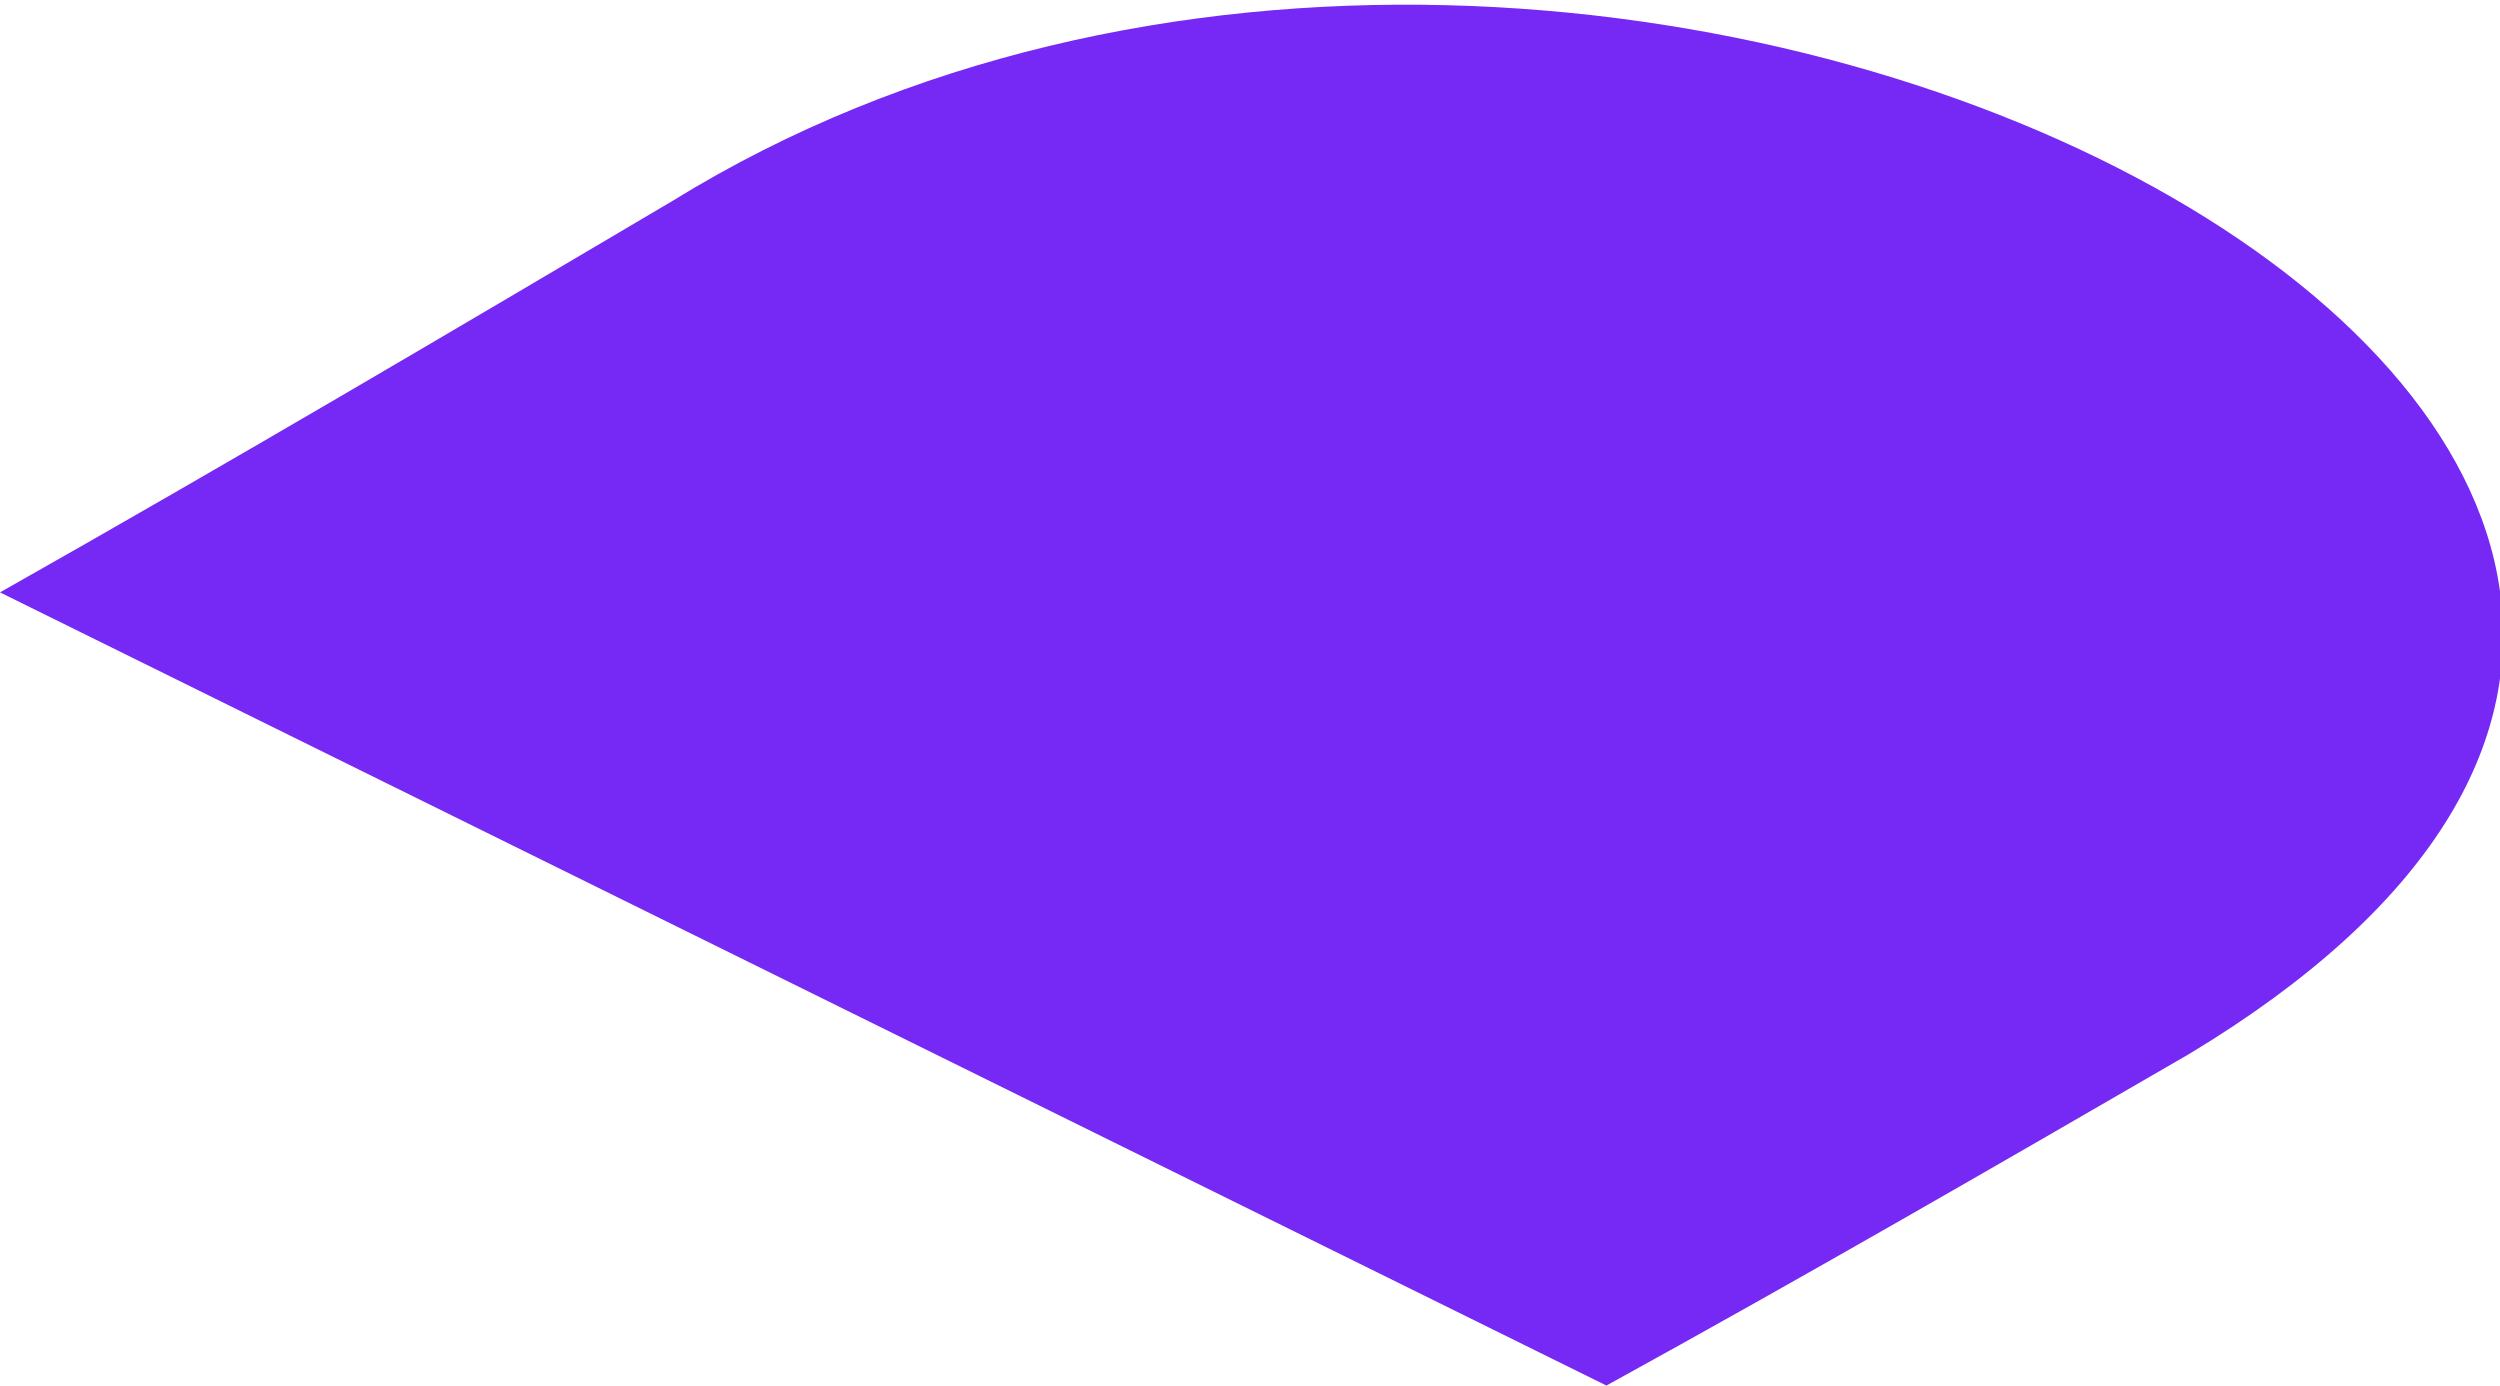 <!-- Generator: Adobe Illustrator 19.2.0, SVG Export Plug-In  -->
<svg version="1.0"
	 xmlns="http://www.w3.org/2000/svg" xmlns:xlink="http://www.w3.org/1999/xlink" xmlns:a="http://ns.adobe.com/AdobeSVGViewerExtensions/3.0/"
	 x="0px" y="0px" width="24.9px" height="13.8px" viewBox="0 0 24.9 13.8" style="enable-background:new 0 0 24.9 13.8;"
	 xml:space="preserve">
<style type="text/css">
	.st0{fill:#7629F4;}
</style>
<defs>
</defs>
<path class="st0" d="M16,13.8c2-1.1,3.9-2.2,5.8-3.3c9.8-5.9-5.7-14.3-15.1-8.5C4.5,3.3,2.3,4.6,0,5.9"/>
</svg>
